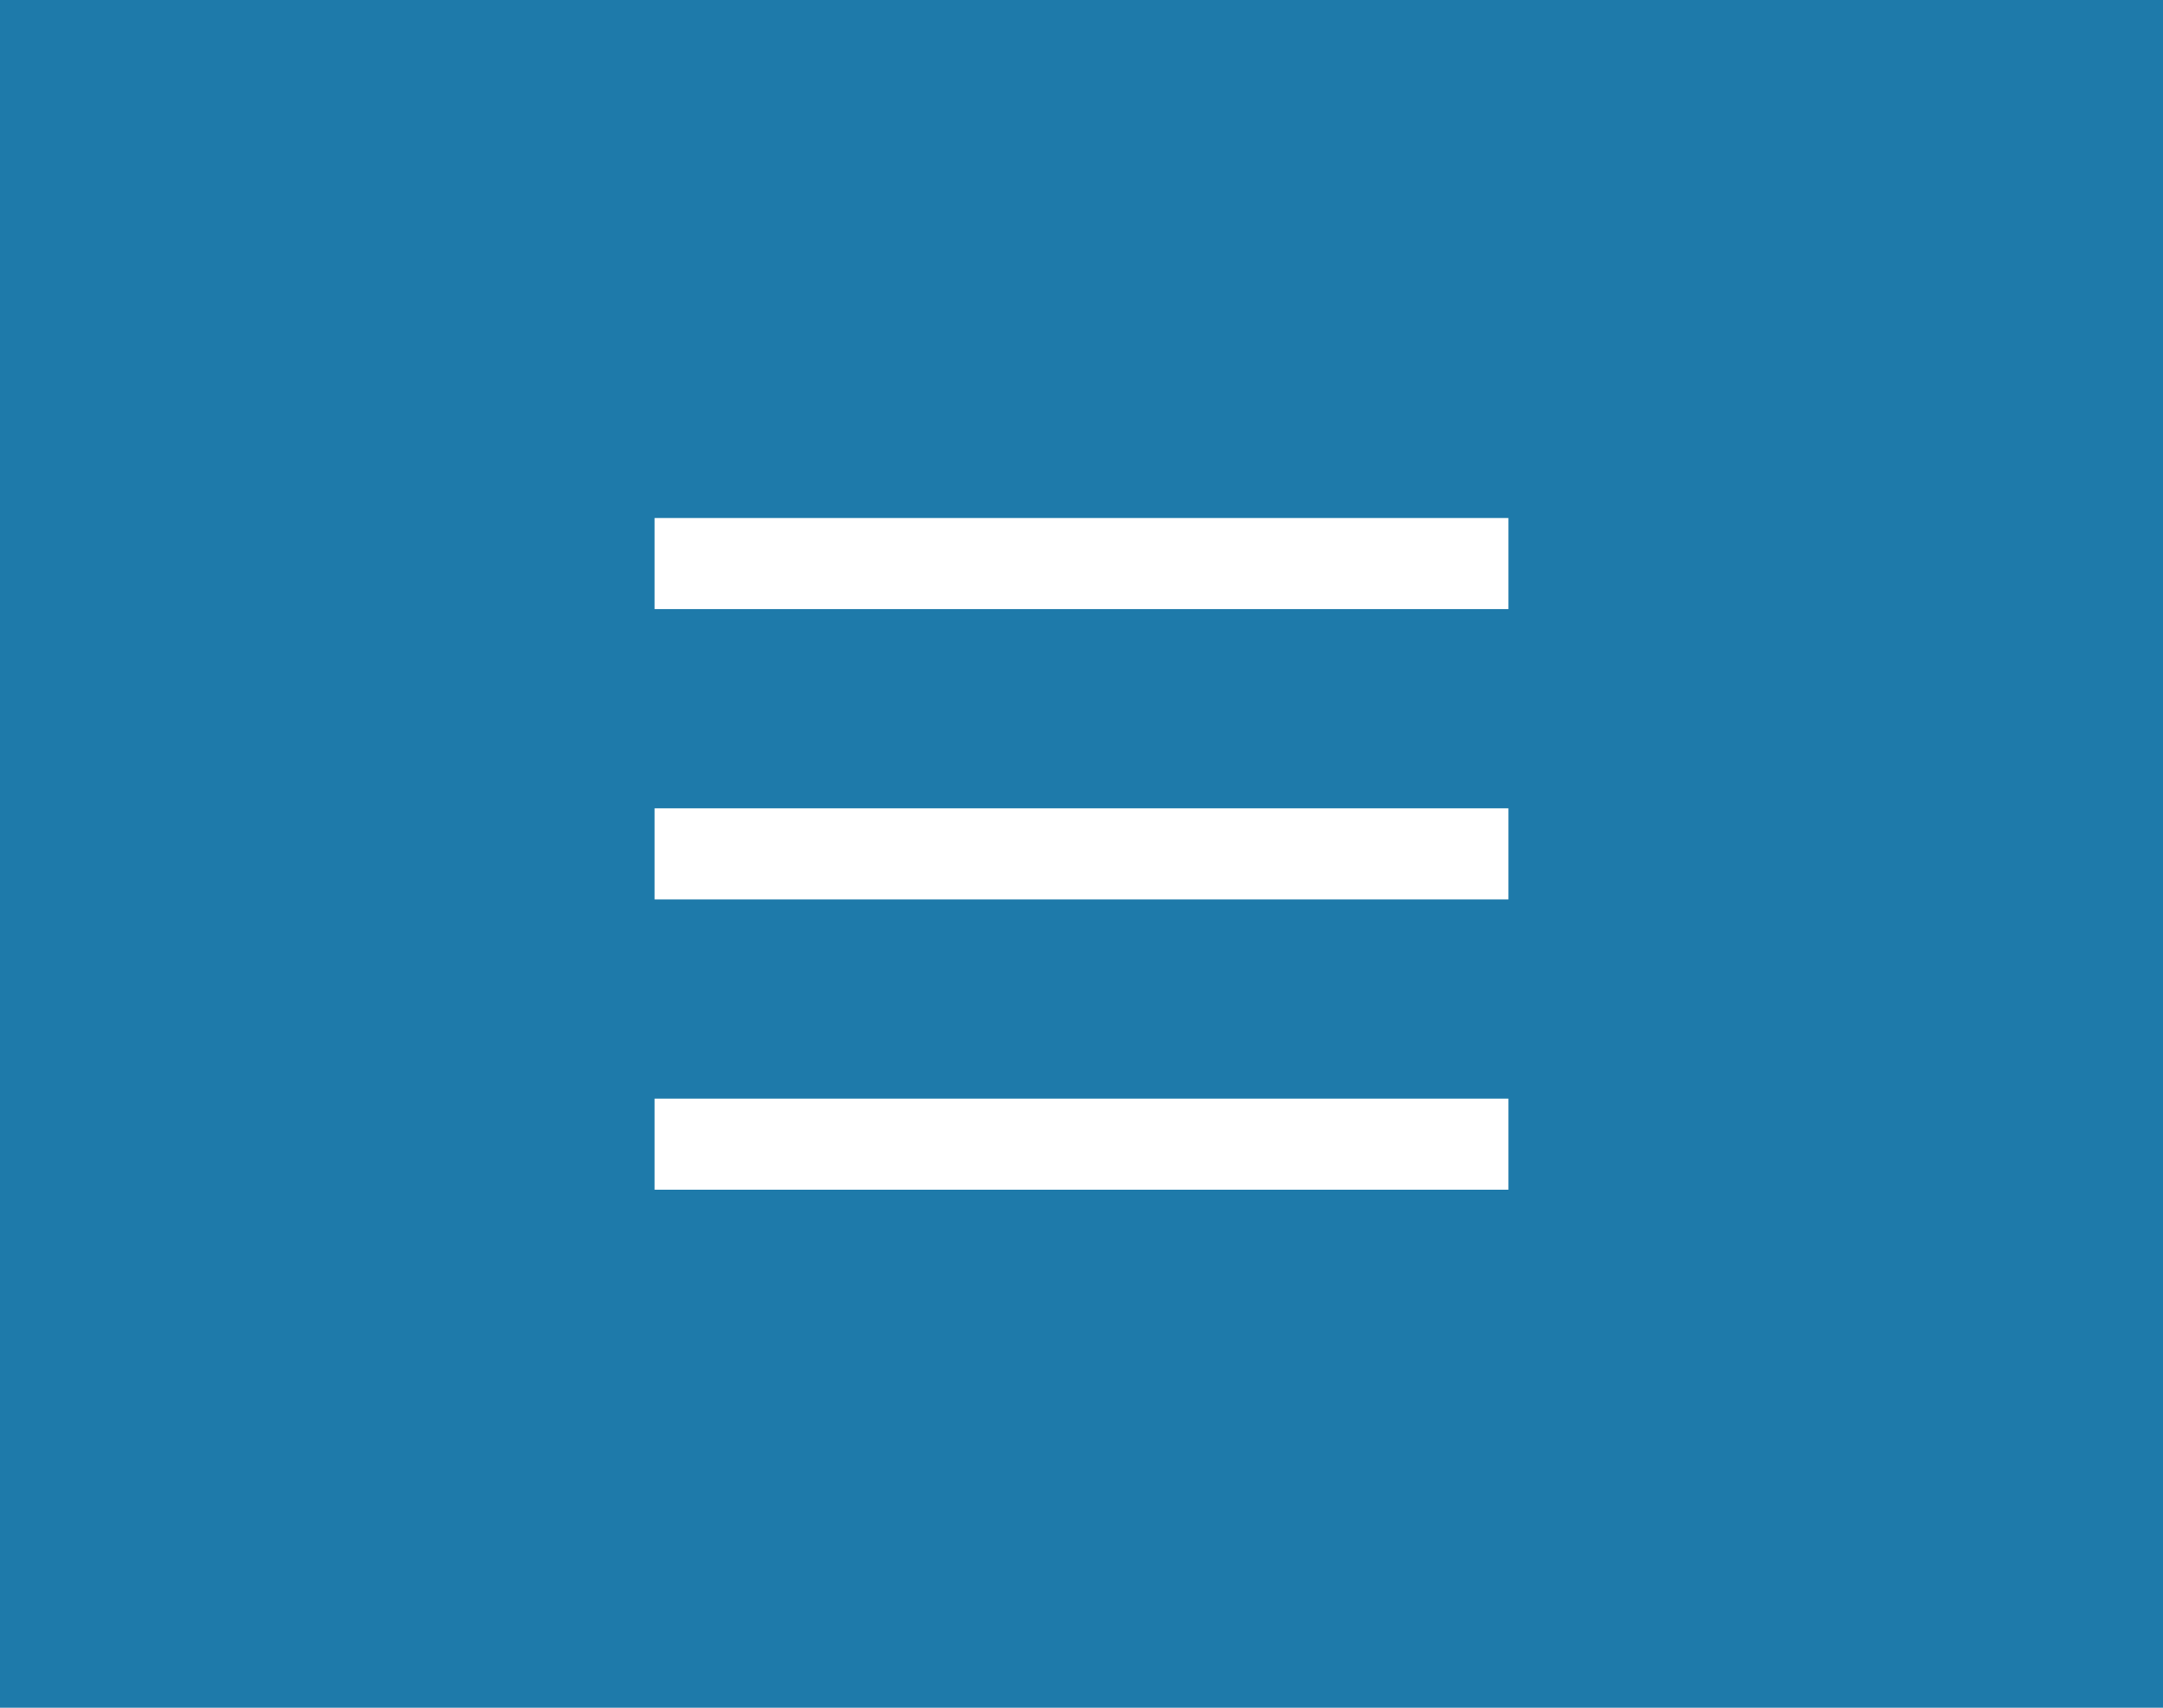 <svg width="380" height="300" viewBox="0 0 380 300" fill="none" xmlns="http://www.w3.org/2000/svg">
<rect width="380" height="300" fill="#1E7AAA"/>
<rect x="70" y="30" width="240" height="240" rx="32" fill="#1E7AAA"/>
<rect x="115" y="91" width="150" height="16" fill="white"/>
<rect x="115" y="142" width="150" height="16" fill="white"/>
<rect x="115" y="193" width="150" height="16" fill="white"/>
</svg>
